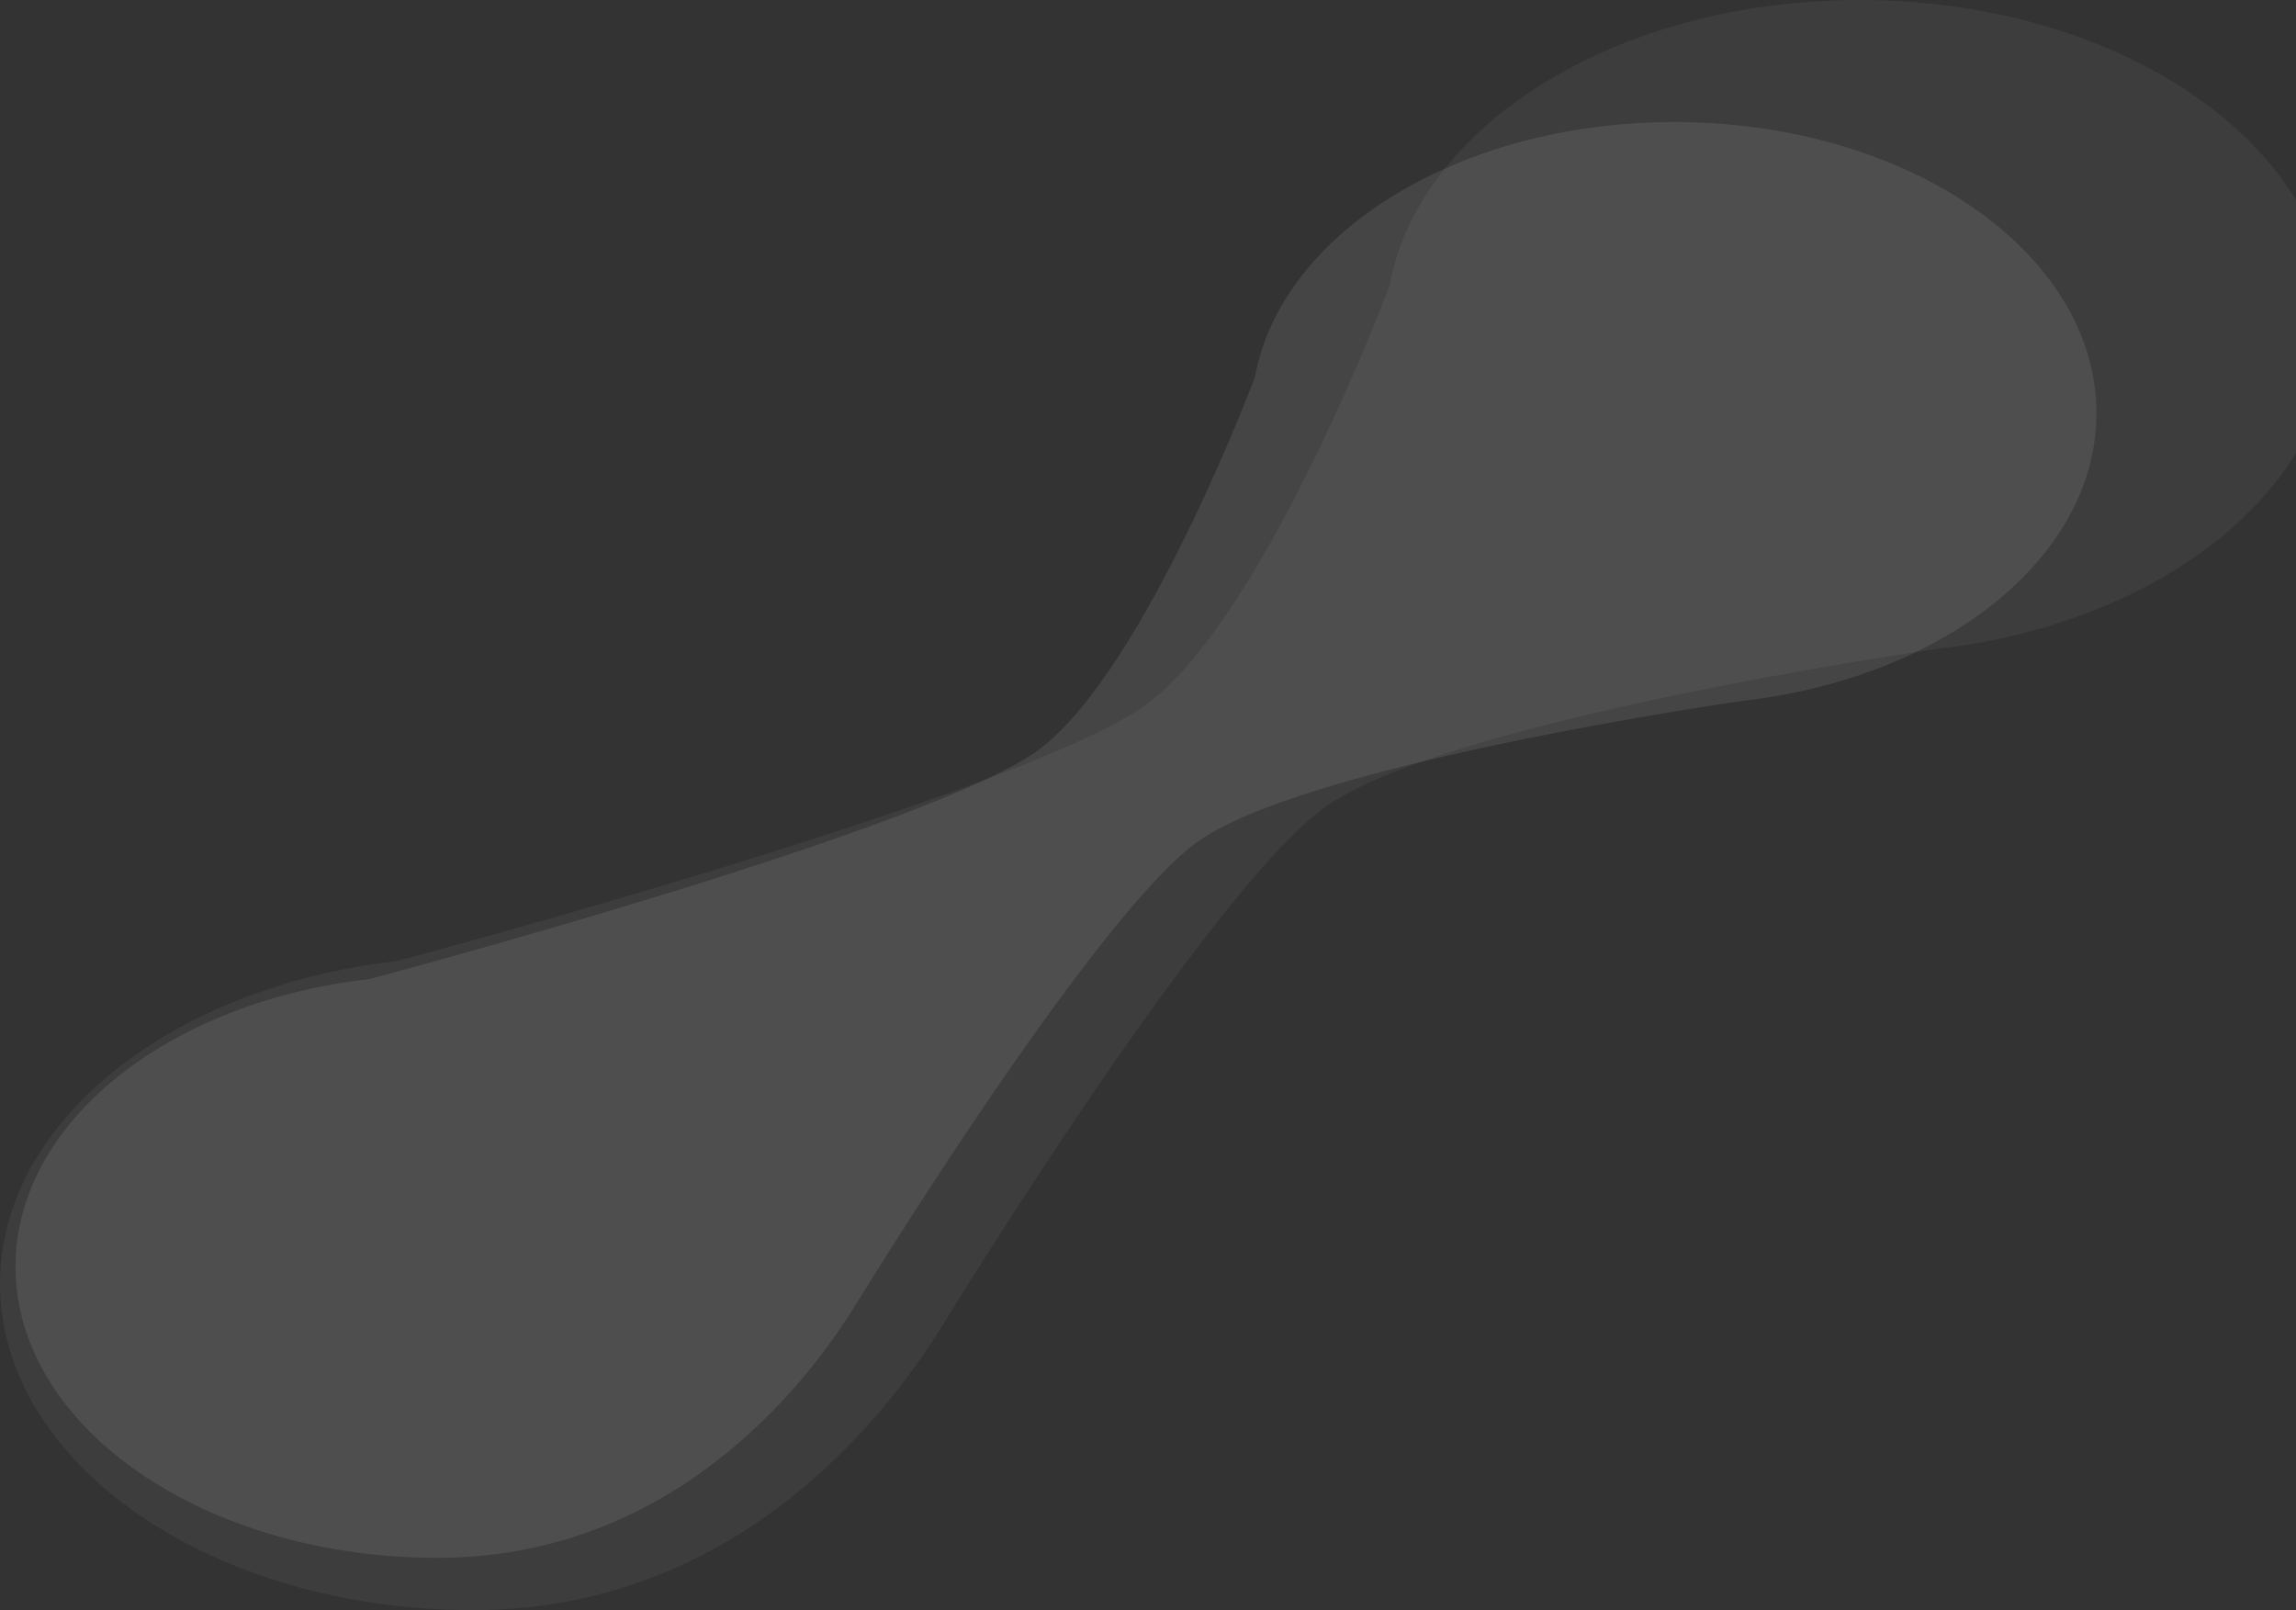 <svg width="1185" height="831" viewBox="0 0 1185 831" fill="none" xmlns="http://www.w3.org/2000/svg">
<rect x="0" y="0" width="1185" height="831" fill="#333333" stroke="none"/>
<g style="mix-blend-mode:lighten" opacity="0.09">
<path fill-rule="evenodd" clip-rule="evenodd" d="M899.218 361.718C1002.9 350.074 1082 287.842 1082 213.266C1082 130.649 985.018 63 864.12 63C752.602 63 661.047 120.479 647.686 194.697C647.686 194.697 591.19 345.232 536.655 386.538C482.119 427.844 190.783 505.282 190.783 505.282C87.098 516.926 8 579.158 8 653.734C8 736.353 104.982 804 225.881 804C337.397 804 407.999 728.2 442.314 672.303C442.314 672.303 561.976 476.869 616.511 435.563C671.047 394.257 899.218 361.718 899.218 361.718Z" fill="white"/>
</g>
<g style="mix-blend-mode:lighten" opacity="0.05">
<path fill-rule="evenodd" clip-rule="evenodd" d="M999.094 334.999C1115.33 321.941 1204 252.15 1204 168.517C1204 75.865 1095.28 0 959.747 0C834.731 0 732.093 64.461 717.116 147.693C717.116 147.693 653.78 316.511 592.645 362.834C531.508 409.157 204.908 496.001 204.908 496.001C88.672 509.059 0 578.85 0 662.483C0 755.136 108.721 831 244.254 831C369.268 831 448.417 745.993 486.884 683.307C486.884 683.307 621.03 464.136 682.167 417.814C743.304 371.49 999.094 334.999 999.094 334.999Z" fill="white"/>
</g>
</svg>
